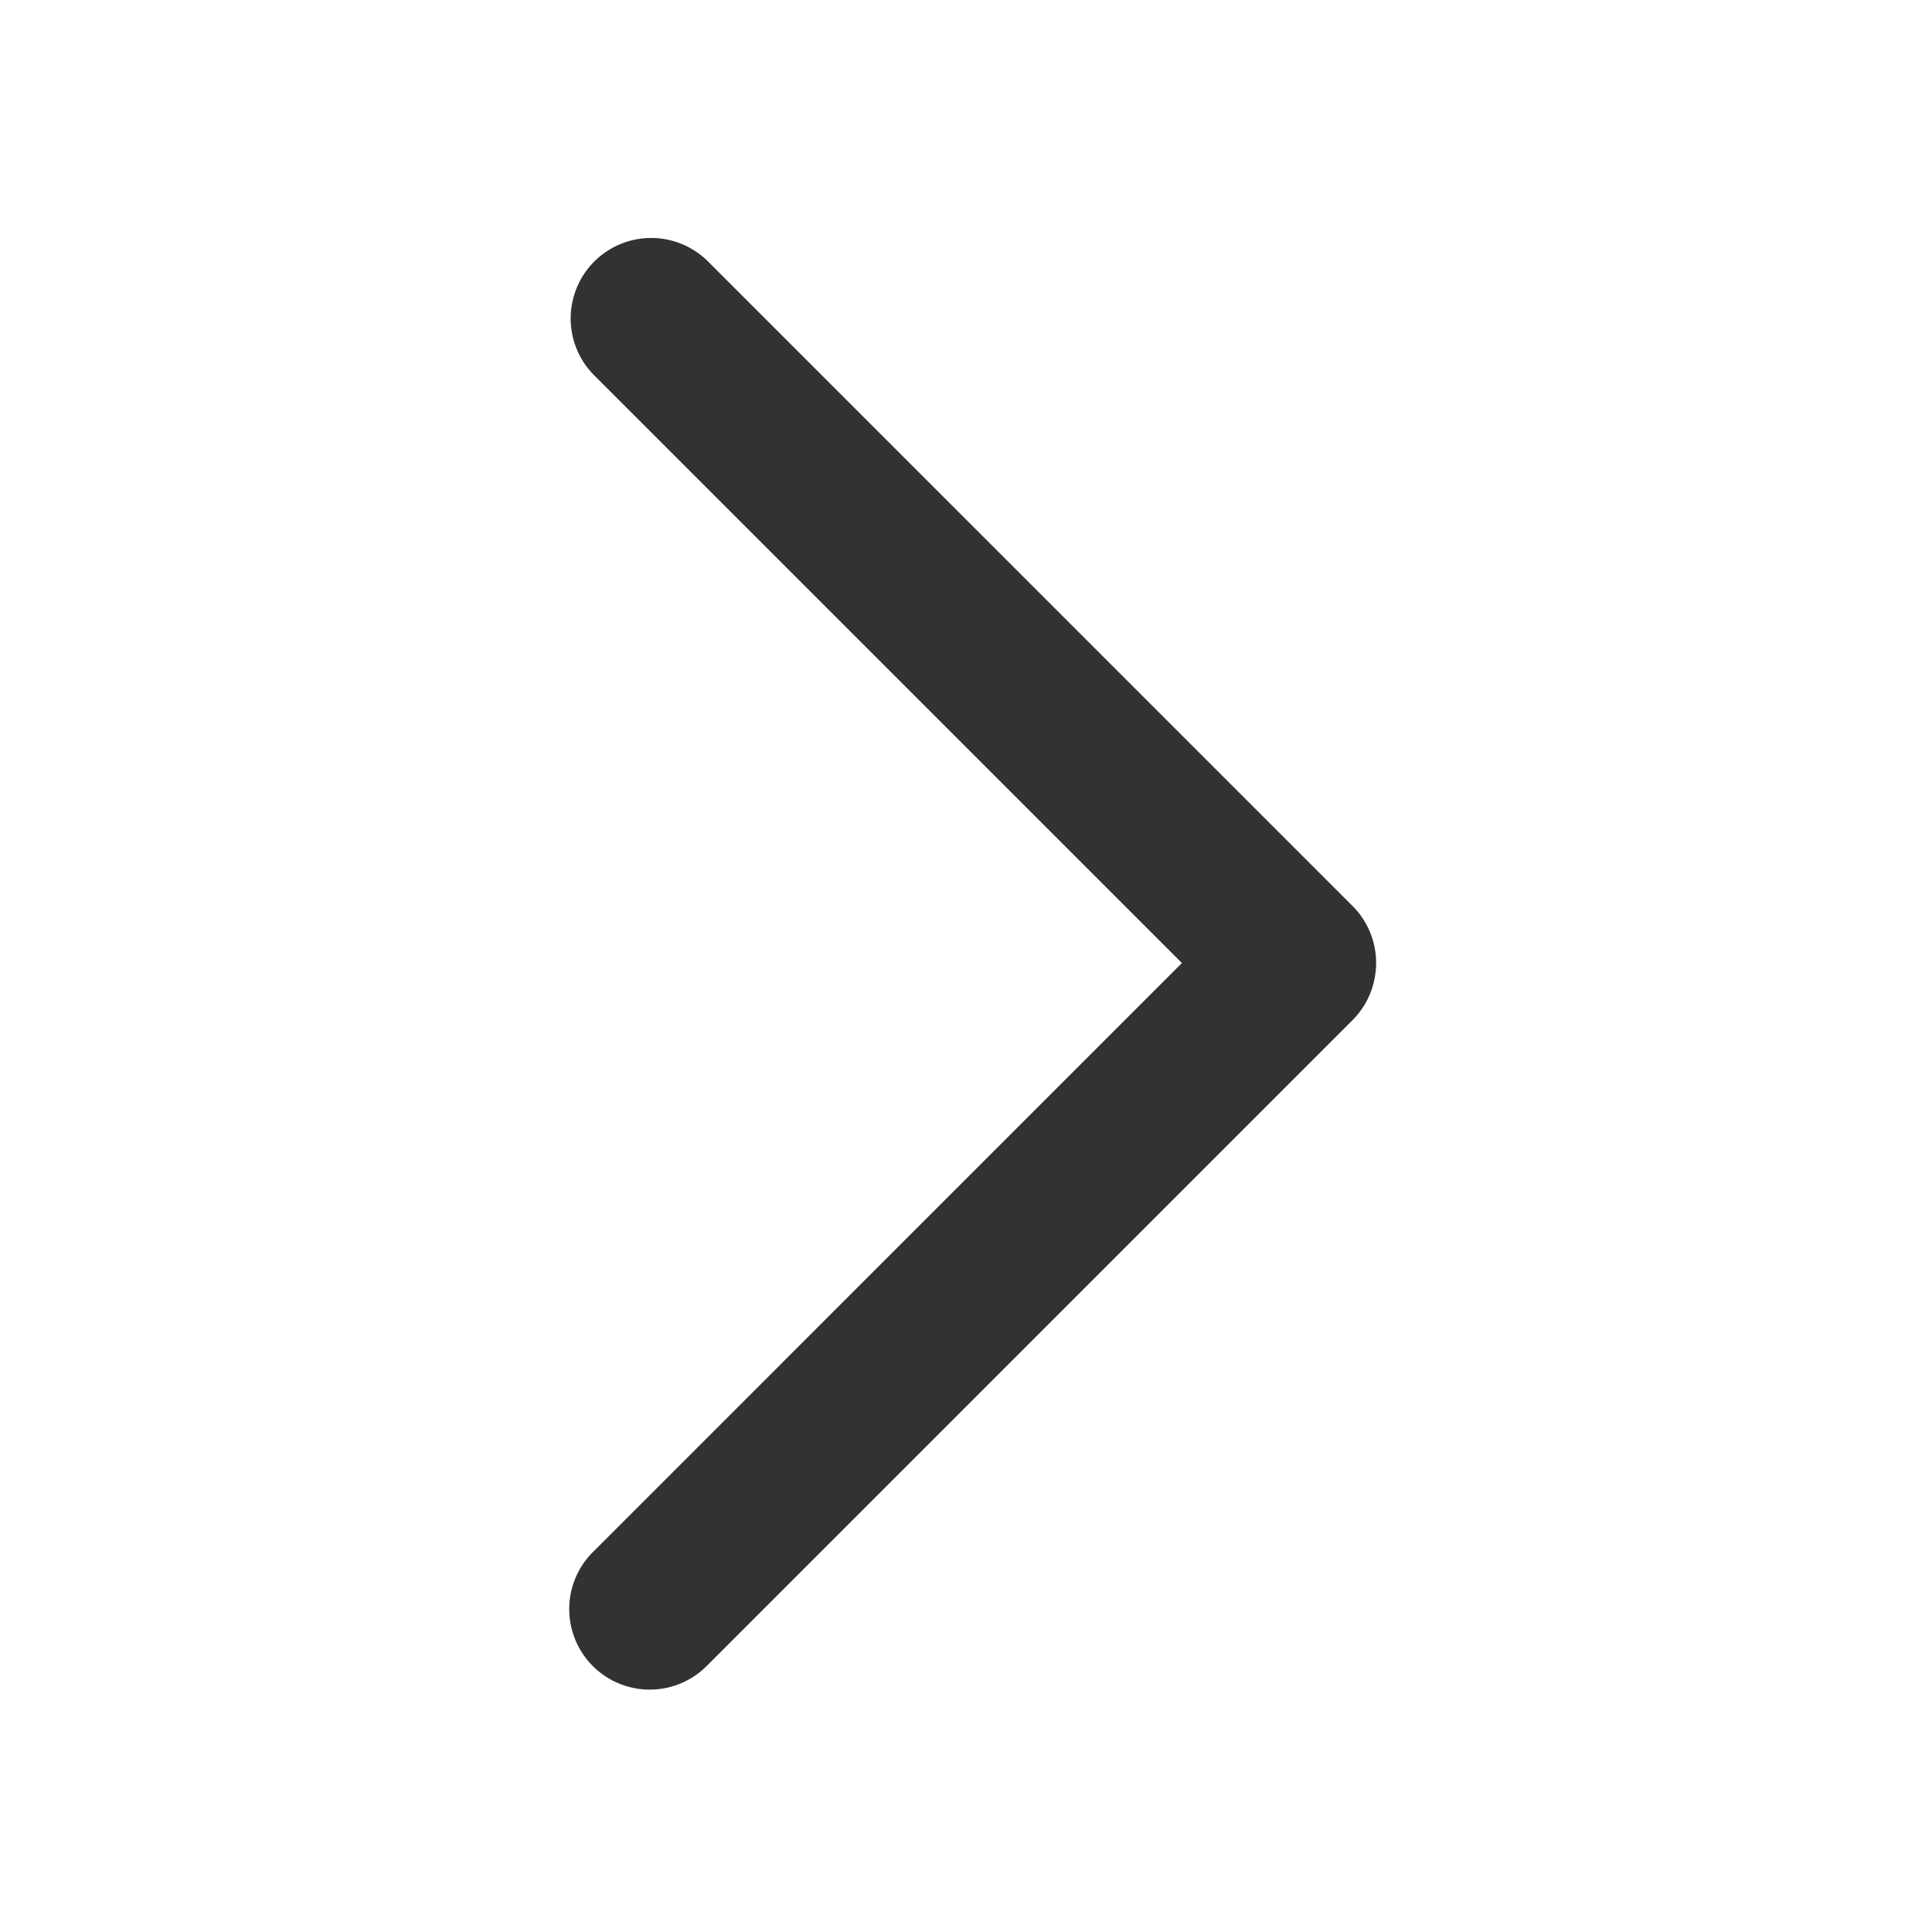 <svg class="icon" viewBox="0 0 1024 1024" xmlns="http://www.w3.org/2000/svg" width="16" height="16"><defs><style/></defs><path d="M728.22 520.23a42.47 42.47 0 01-11.39 20.5L374.91 882.66a42.67 42.67 0 11-60.34-60.34l311.88-311.89L314.6 198.6a42.67 42.67 0 0160.34-60.34l341.93 341.92a42.64 42.64 0 0111.34 40.05z" fill="#323233"/></svg>